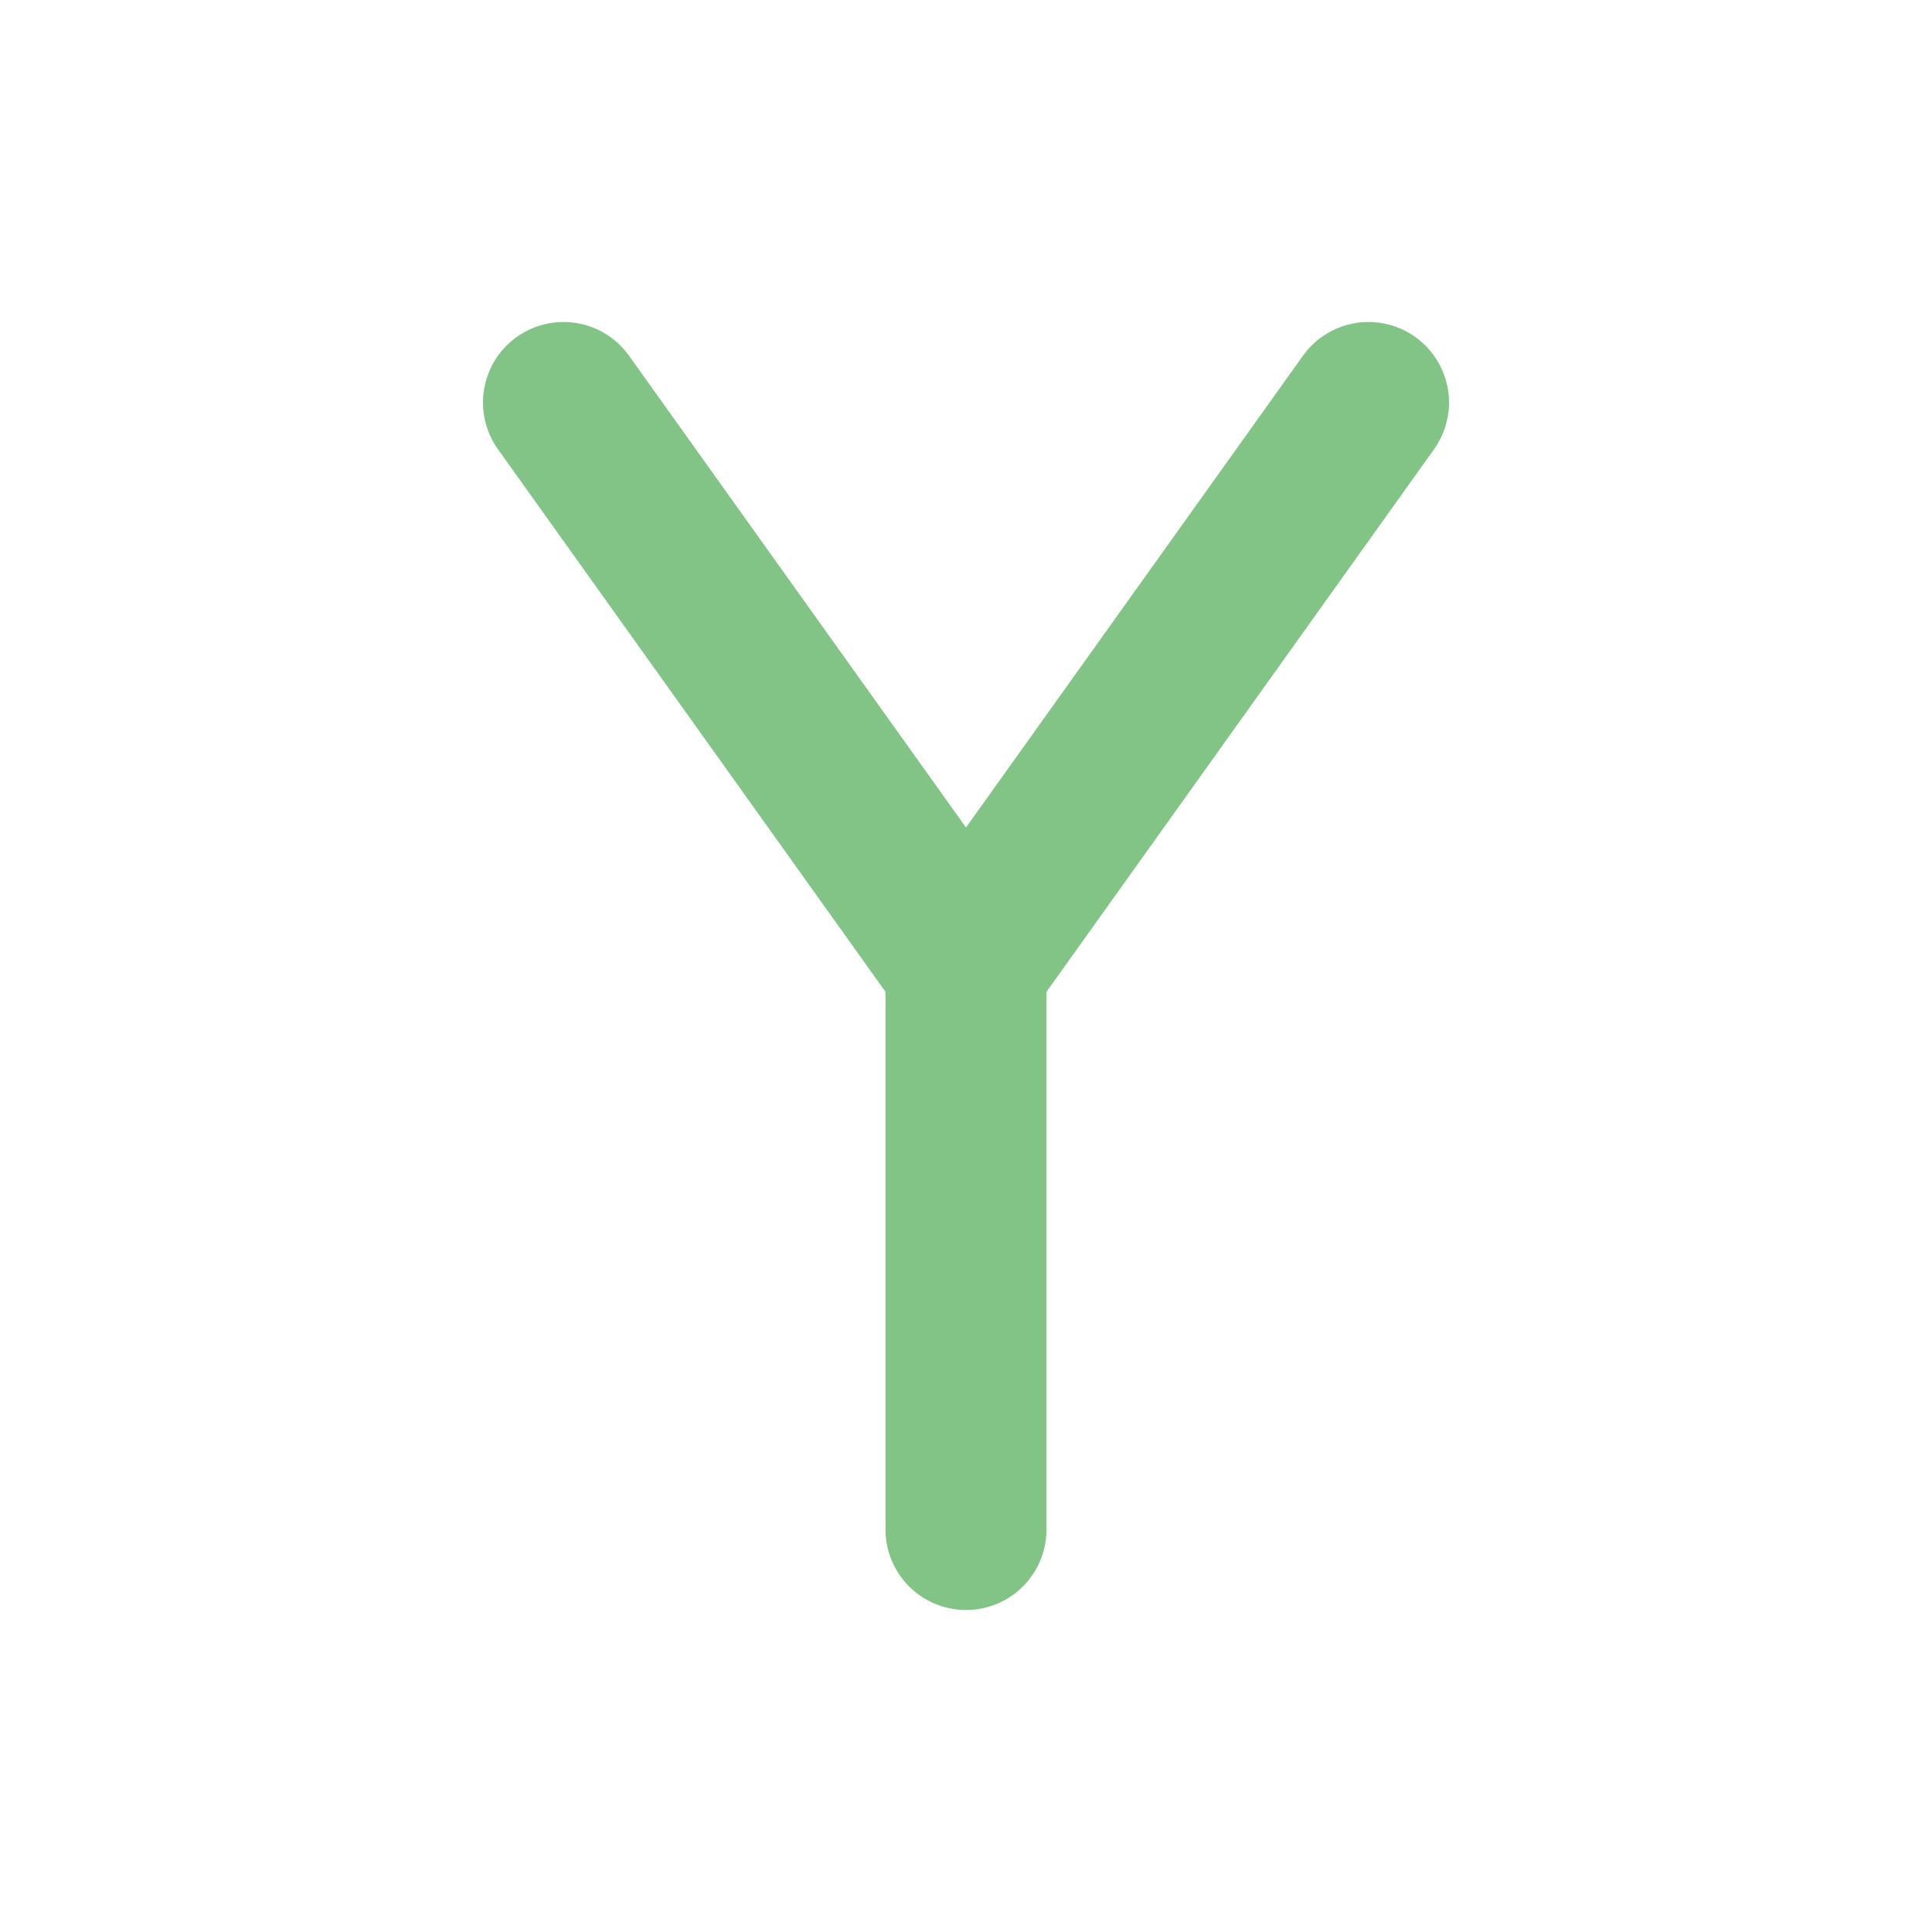 <svg width="24" height="24" viewBox="0 0 24 24" fill="none" xmlns="http://www.w3.org/2000/svg">
<path d="M7 5L12 12M12 12V19M12 12L17 5" stroke="#81c485" stroke-width="2" stroke-linecap="round" stroke-linejoin="round"/>
</svg>
